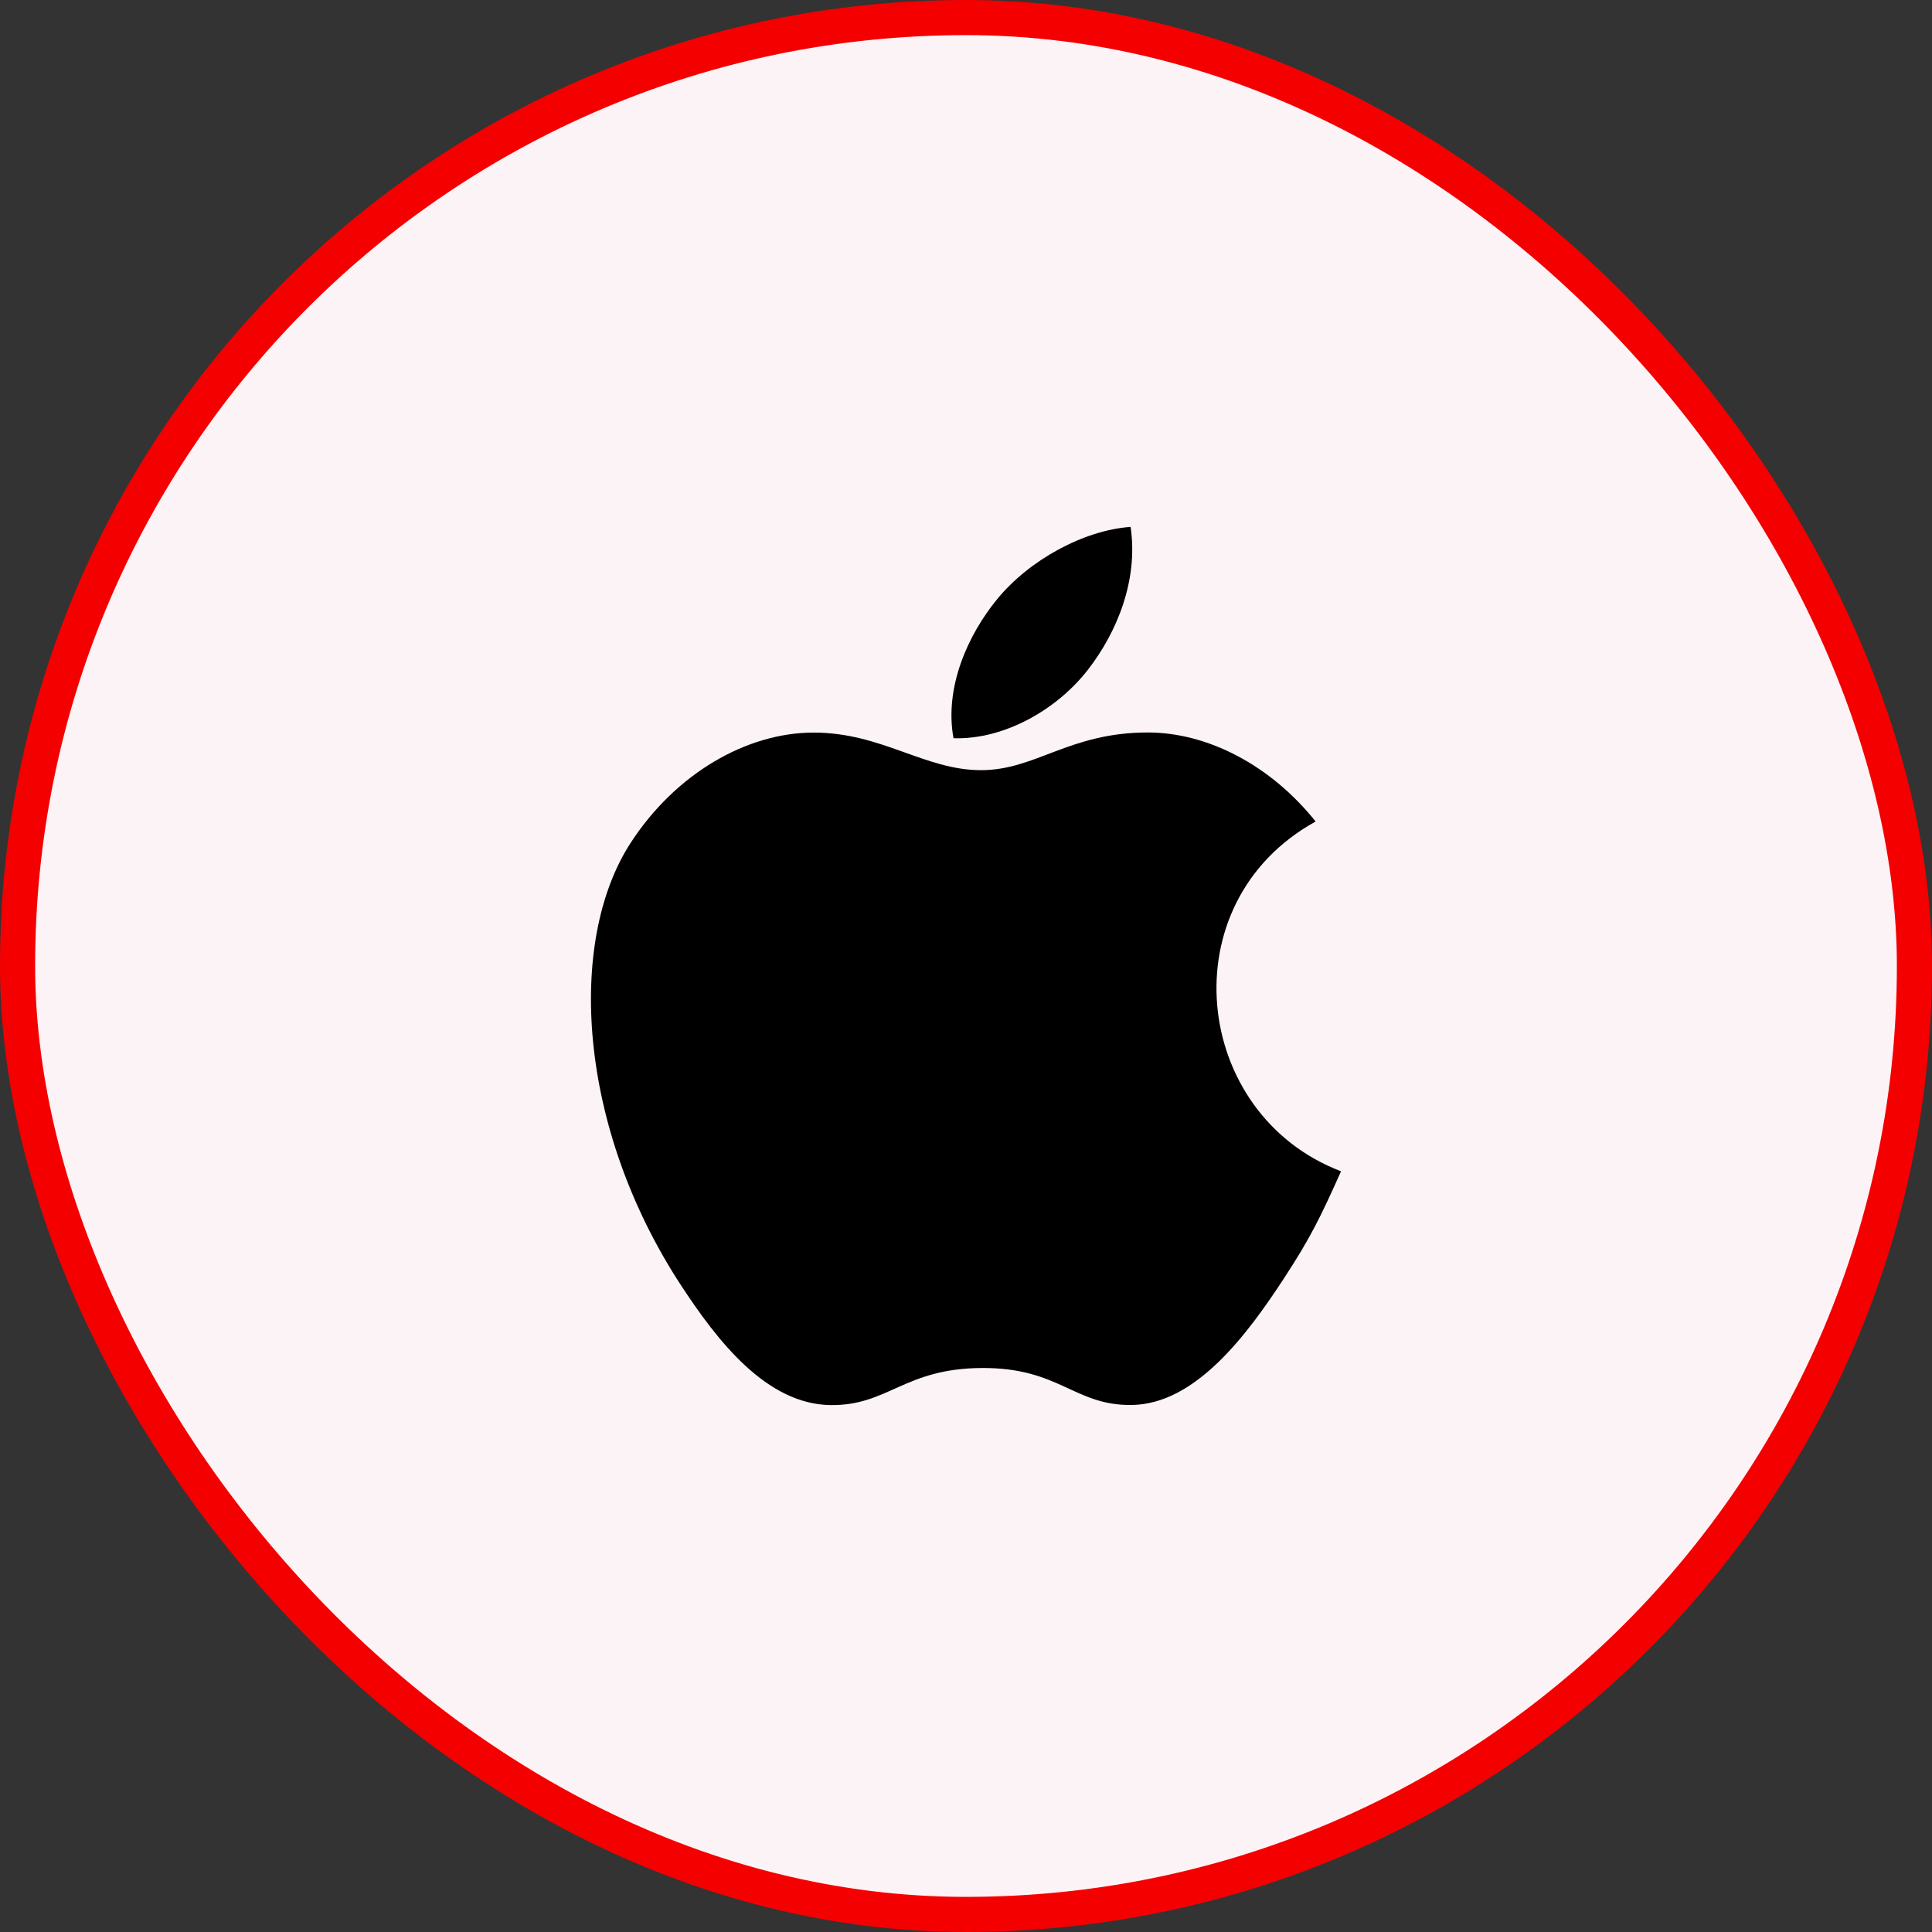 <svg width="55" height="55" viewBox="0 0 55 55" fill="none" xmlns="http://www.w3.org/2000/svg">
<rect x="0" y="0" width="55" height="55" fill="#333333" stroke="none"/>
<rect x="0.5" y="0.5" width="54" height="54" rx="27" fill="#FCF3F6"/>
<rect x="0.5" y="0.5" width="54" height="54" rx="27" stroke="#F40000"/>
<g clip-path="url(#clip0_0_8756)">
<path d="M32.186 15C30.854 15.092 29.296 15.945 28.388 17.056C27.56 18.064 26.879 19.561 27.144 21.016C28.601 21.061 30.105 20.188 30.977 19.058C31.793 18.006 32.41 16.519 32.186 15Z" fill="black"/>
<path d="M37.453 23.387C36.174 21.783 34.375 20.852 32.677 20.852C30.435 20.852 29.486 21.925 27.929 21.925C26.322 21.925 25.102 20.855 23.163 20.855C21.258 20.855 19.23 22.019 17.944 24.009C16.137 26.812 16.446 32.083 19.375 36.572C20.424 38.178 21.824 39.984 23.655 40C25.285 40.016 25.744 38.955 27.952 38.944C30.16 38.931 30.579 40.014 32.205 39.997C34.038 39.983 35.514 37.981 36.563 36.375C37.315 35.223 37.594 34.644 38.177 33.344C33.938 31.73 33.258 25.701 37.453 23.387Z" fill="black"/>
</g>
<defs>
<clipPath id="clip0_0_8756">
<rect width="25" height="25" fill="white" transform="translate(15 15)"/>
</clipPath>
</defs>
</svg>
